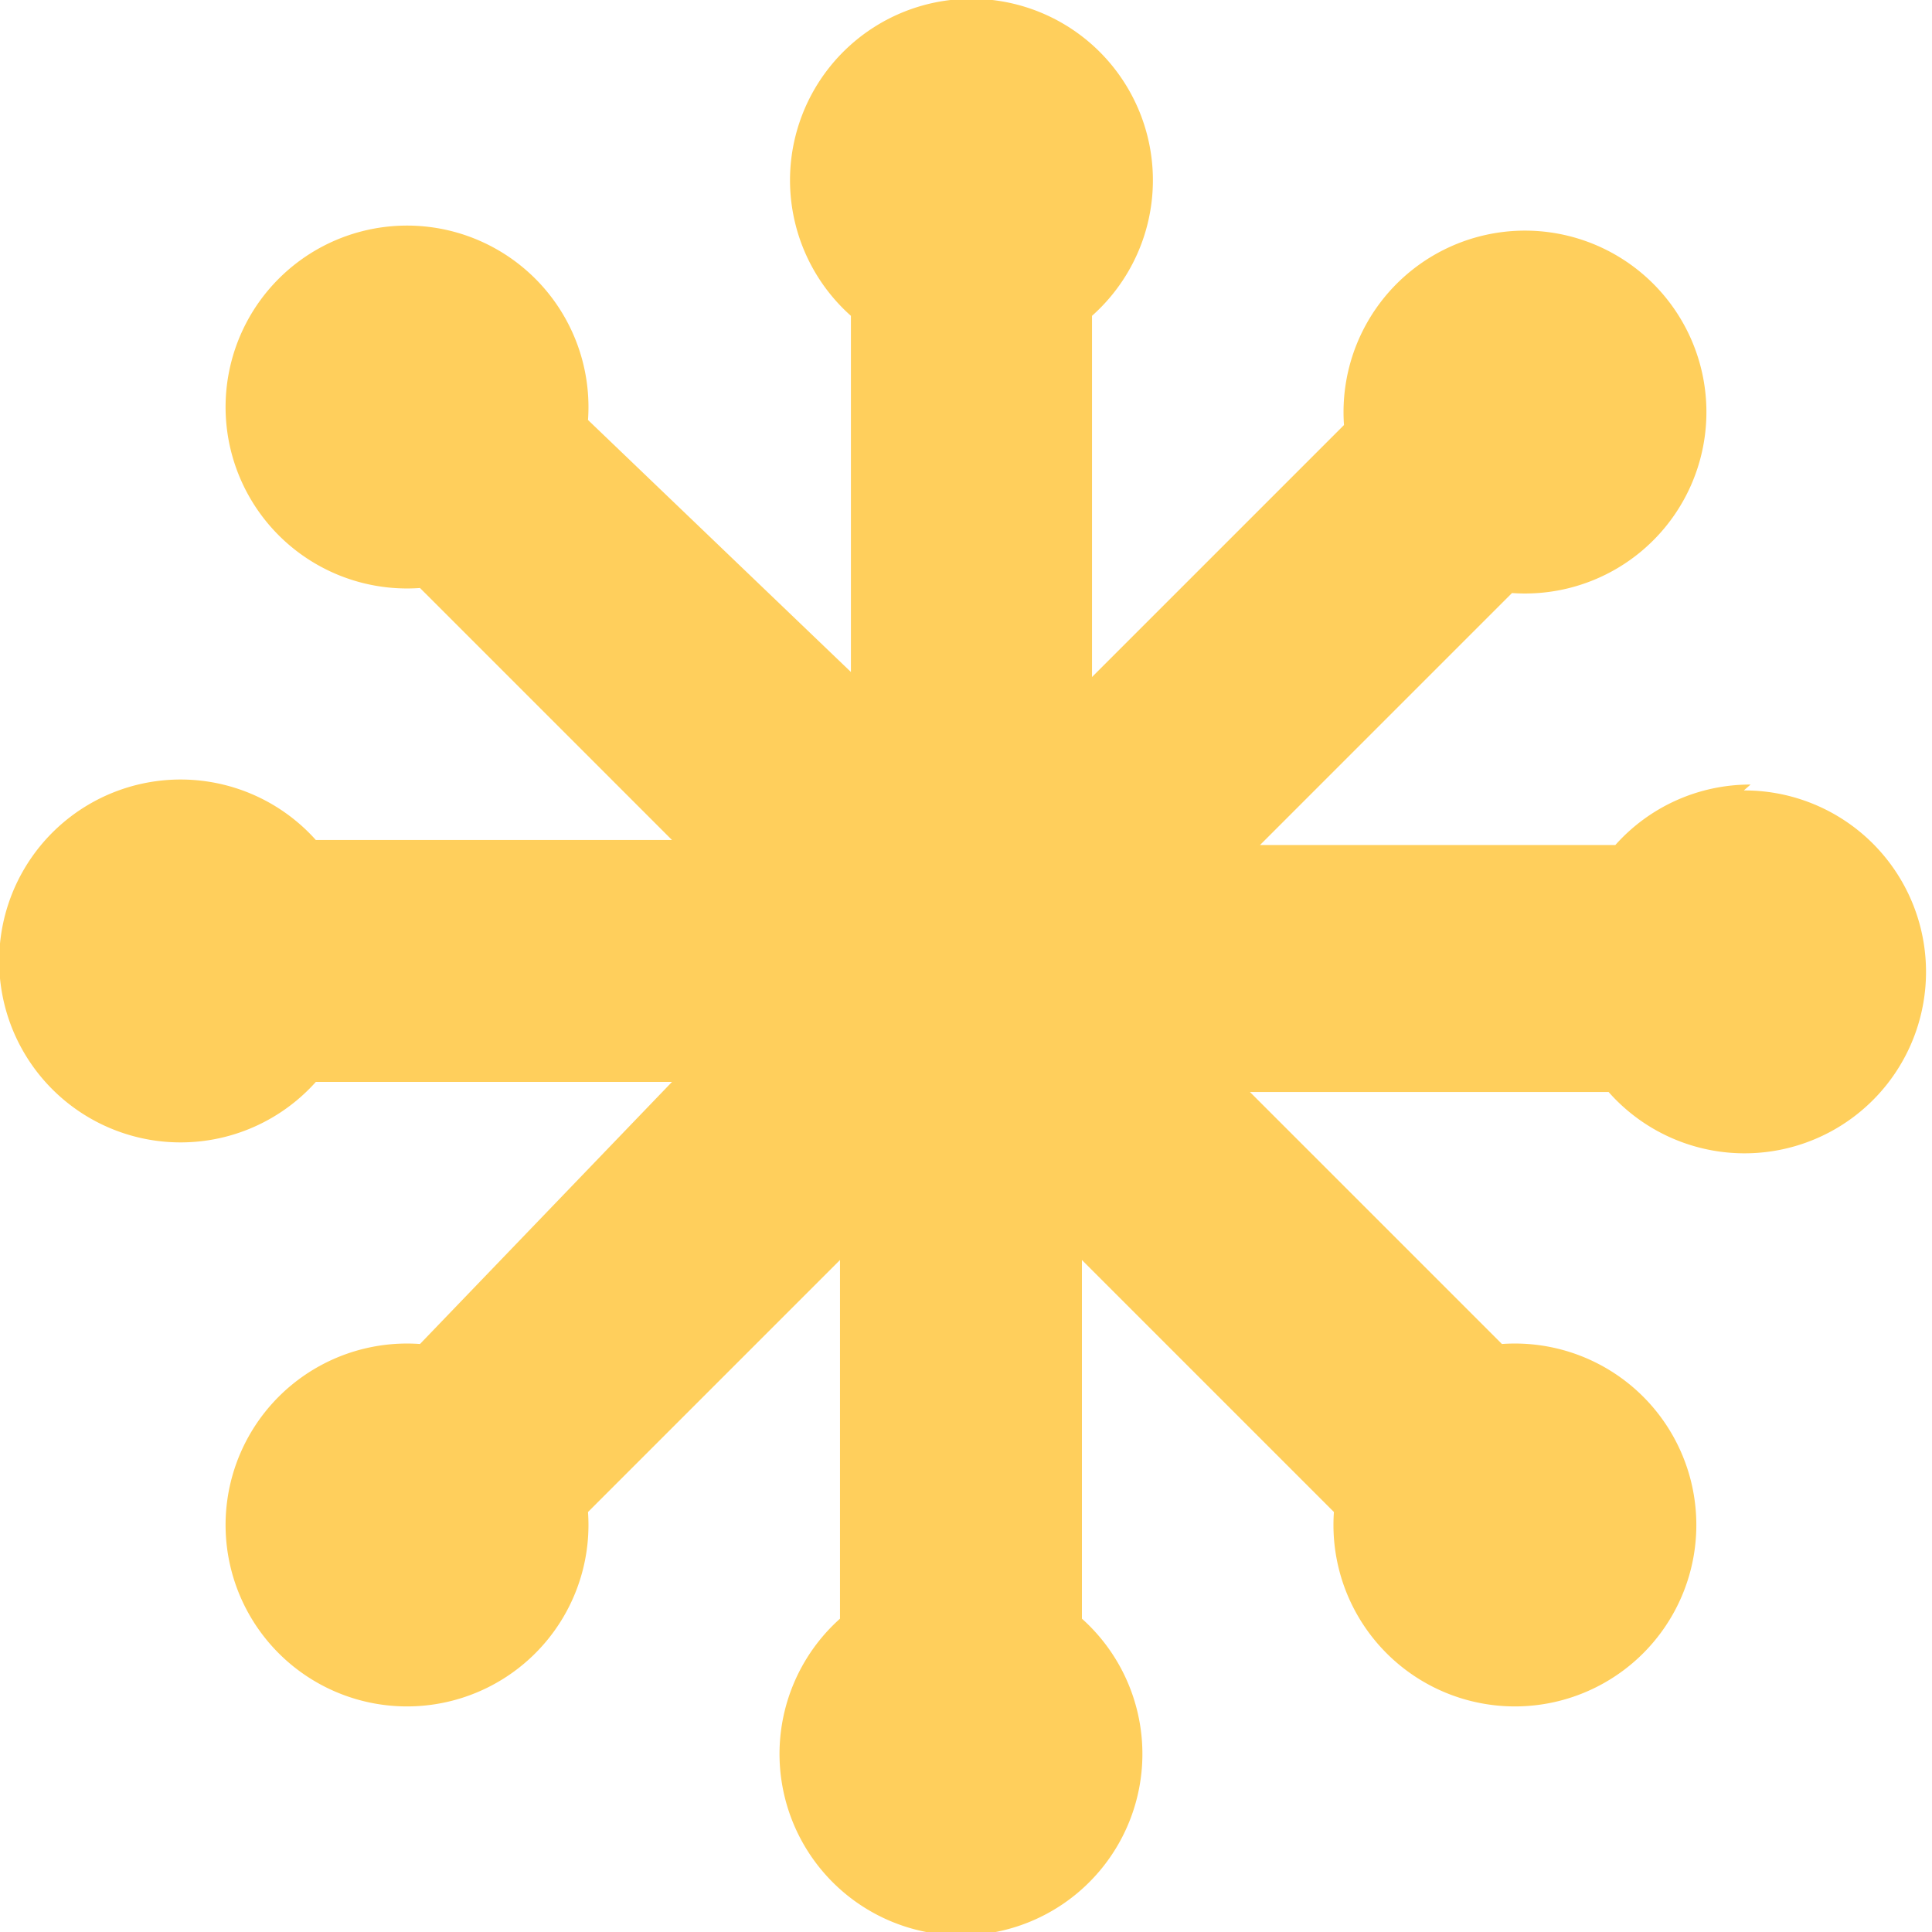 <svg xmlns="http://www.w3.org/2000/svg" viewBox="0 0 23 23"><title>graphics</title><path d="M20.84,9.34a2.15,2.15,0,0,0-1.61.72H15l3-3a2.16,2.16,0,1,0-2-2l-3,3V3.76a2.16,2.16,0,1,0-2.87,0V8L7,5A2.16,2.16,0,1,0,5,7l3,3H3.76a2.16,2.16,0,1,0,0,2.88H8L5,16a2.16,2.16,0,1,0,2,2l3-3v4.27a2.16,2.16,0,1,0,2.88,0V15l3,3a2.16,2.16,0,1,0,2-2l-3-3h4.27a2.16,2.16,0,1,0,1.61-3.59Z" fill="#ffcf5c"/></svg>